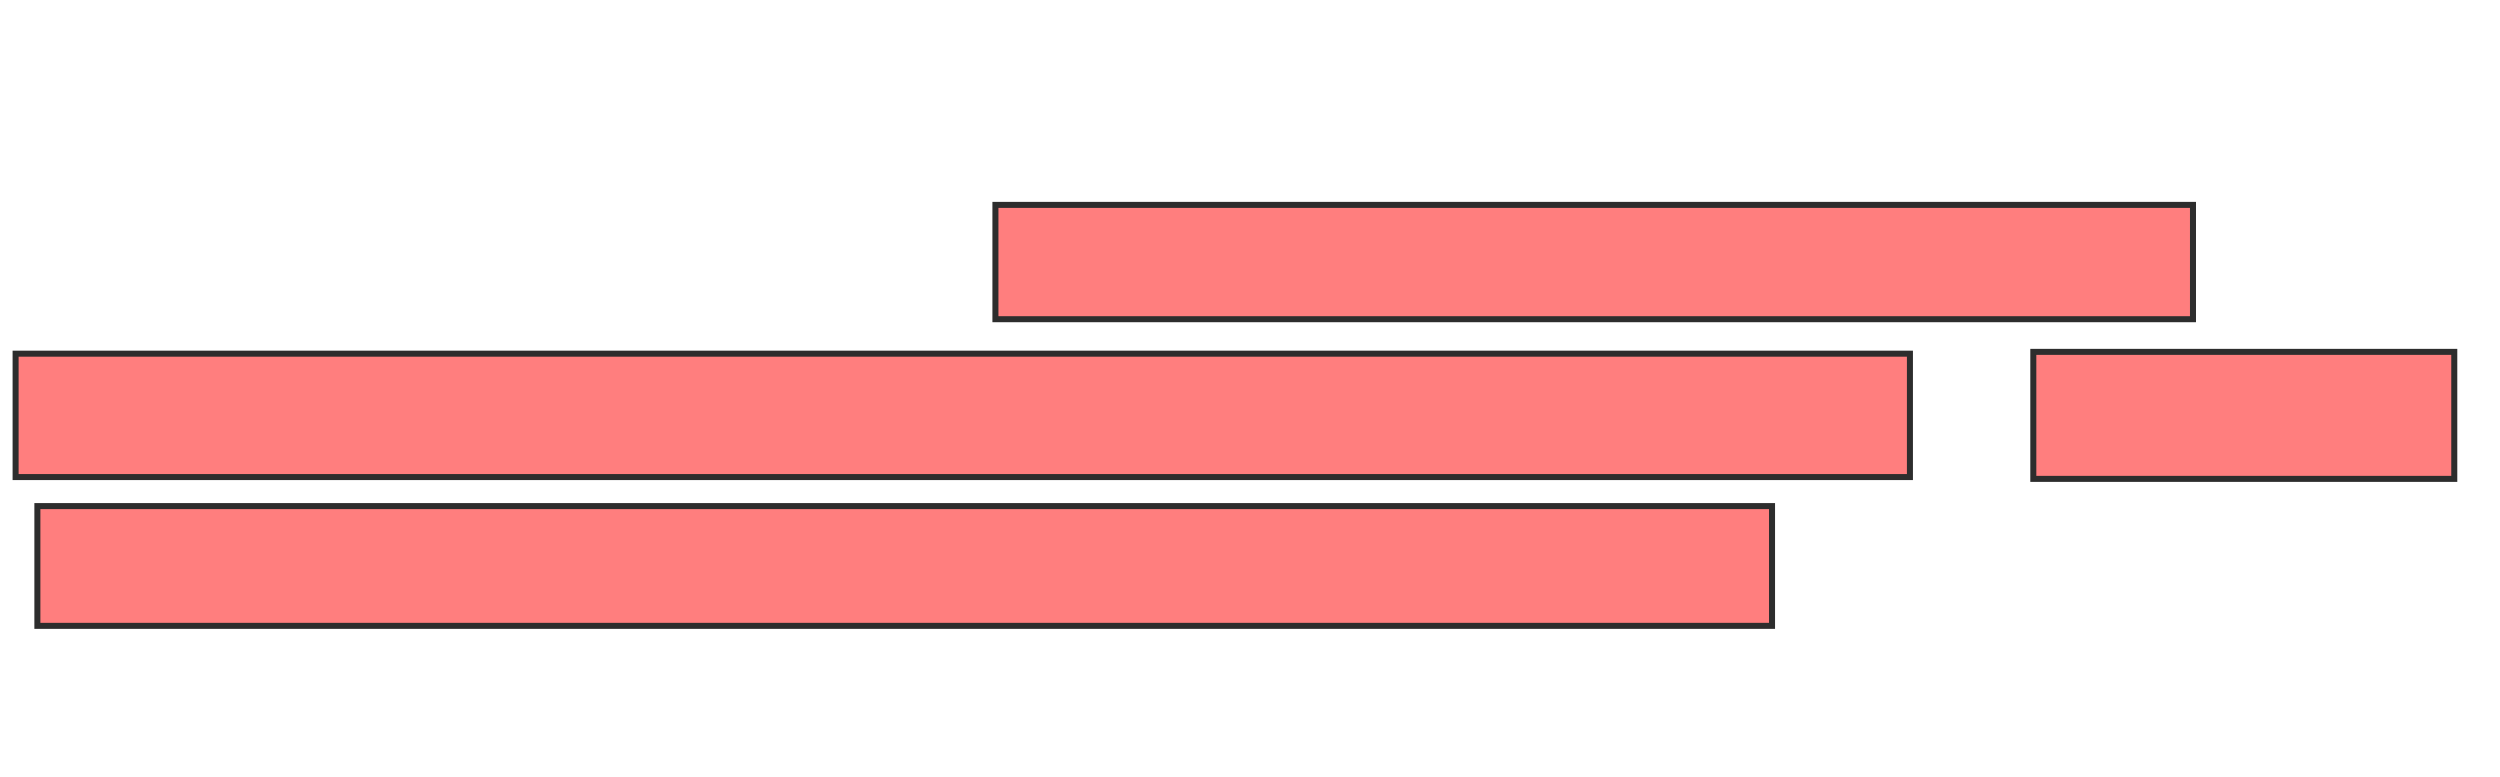 <svg xmlns="http://www.w3.org/2000/svg" width="415" height="129">
 <!-- Created with Image Occlusion Enhanced -->
 <g>
  <title>Labels</title>
 </g>
 <g>
  <title>Masks</title>
  <g id="73fde4e45db84e7ab0391105becc7dbb-ao-1" class="qshape">
   <rect height="18.976" width="198.795" y="34.012" x="165.241" stroke="#2D2D2D" fill="#FF7E7E" class="qshape"/>
   <rect height="20.482" width="314.458" y="58.711" x="2.59" stroke="#2D2D2D" fill="#FF7E7E" class="qshape"/>
   <rect height="21.084" width="69.88" y="58.41" x="337.53" stroke="#2D2D2D" fill="#FF7E7E" class="qshape"/>
   <rect height="19.88" width="287.952" y="84.012" x="6.205" stroke="#2D2D2D" fill="#FF7E7E" class="qshape"/>
  </g>
 </g>
</svg>